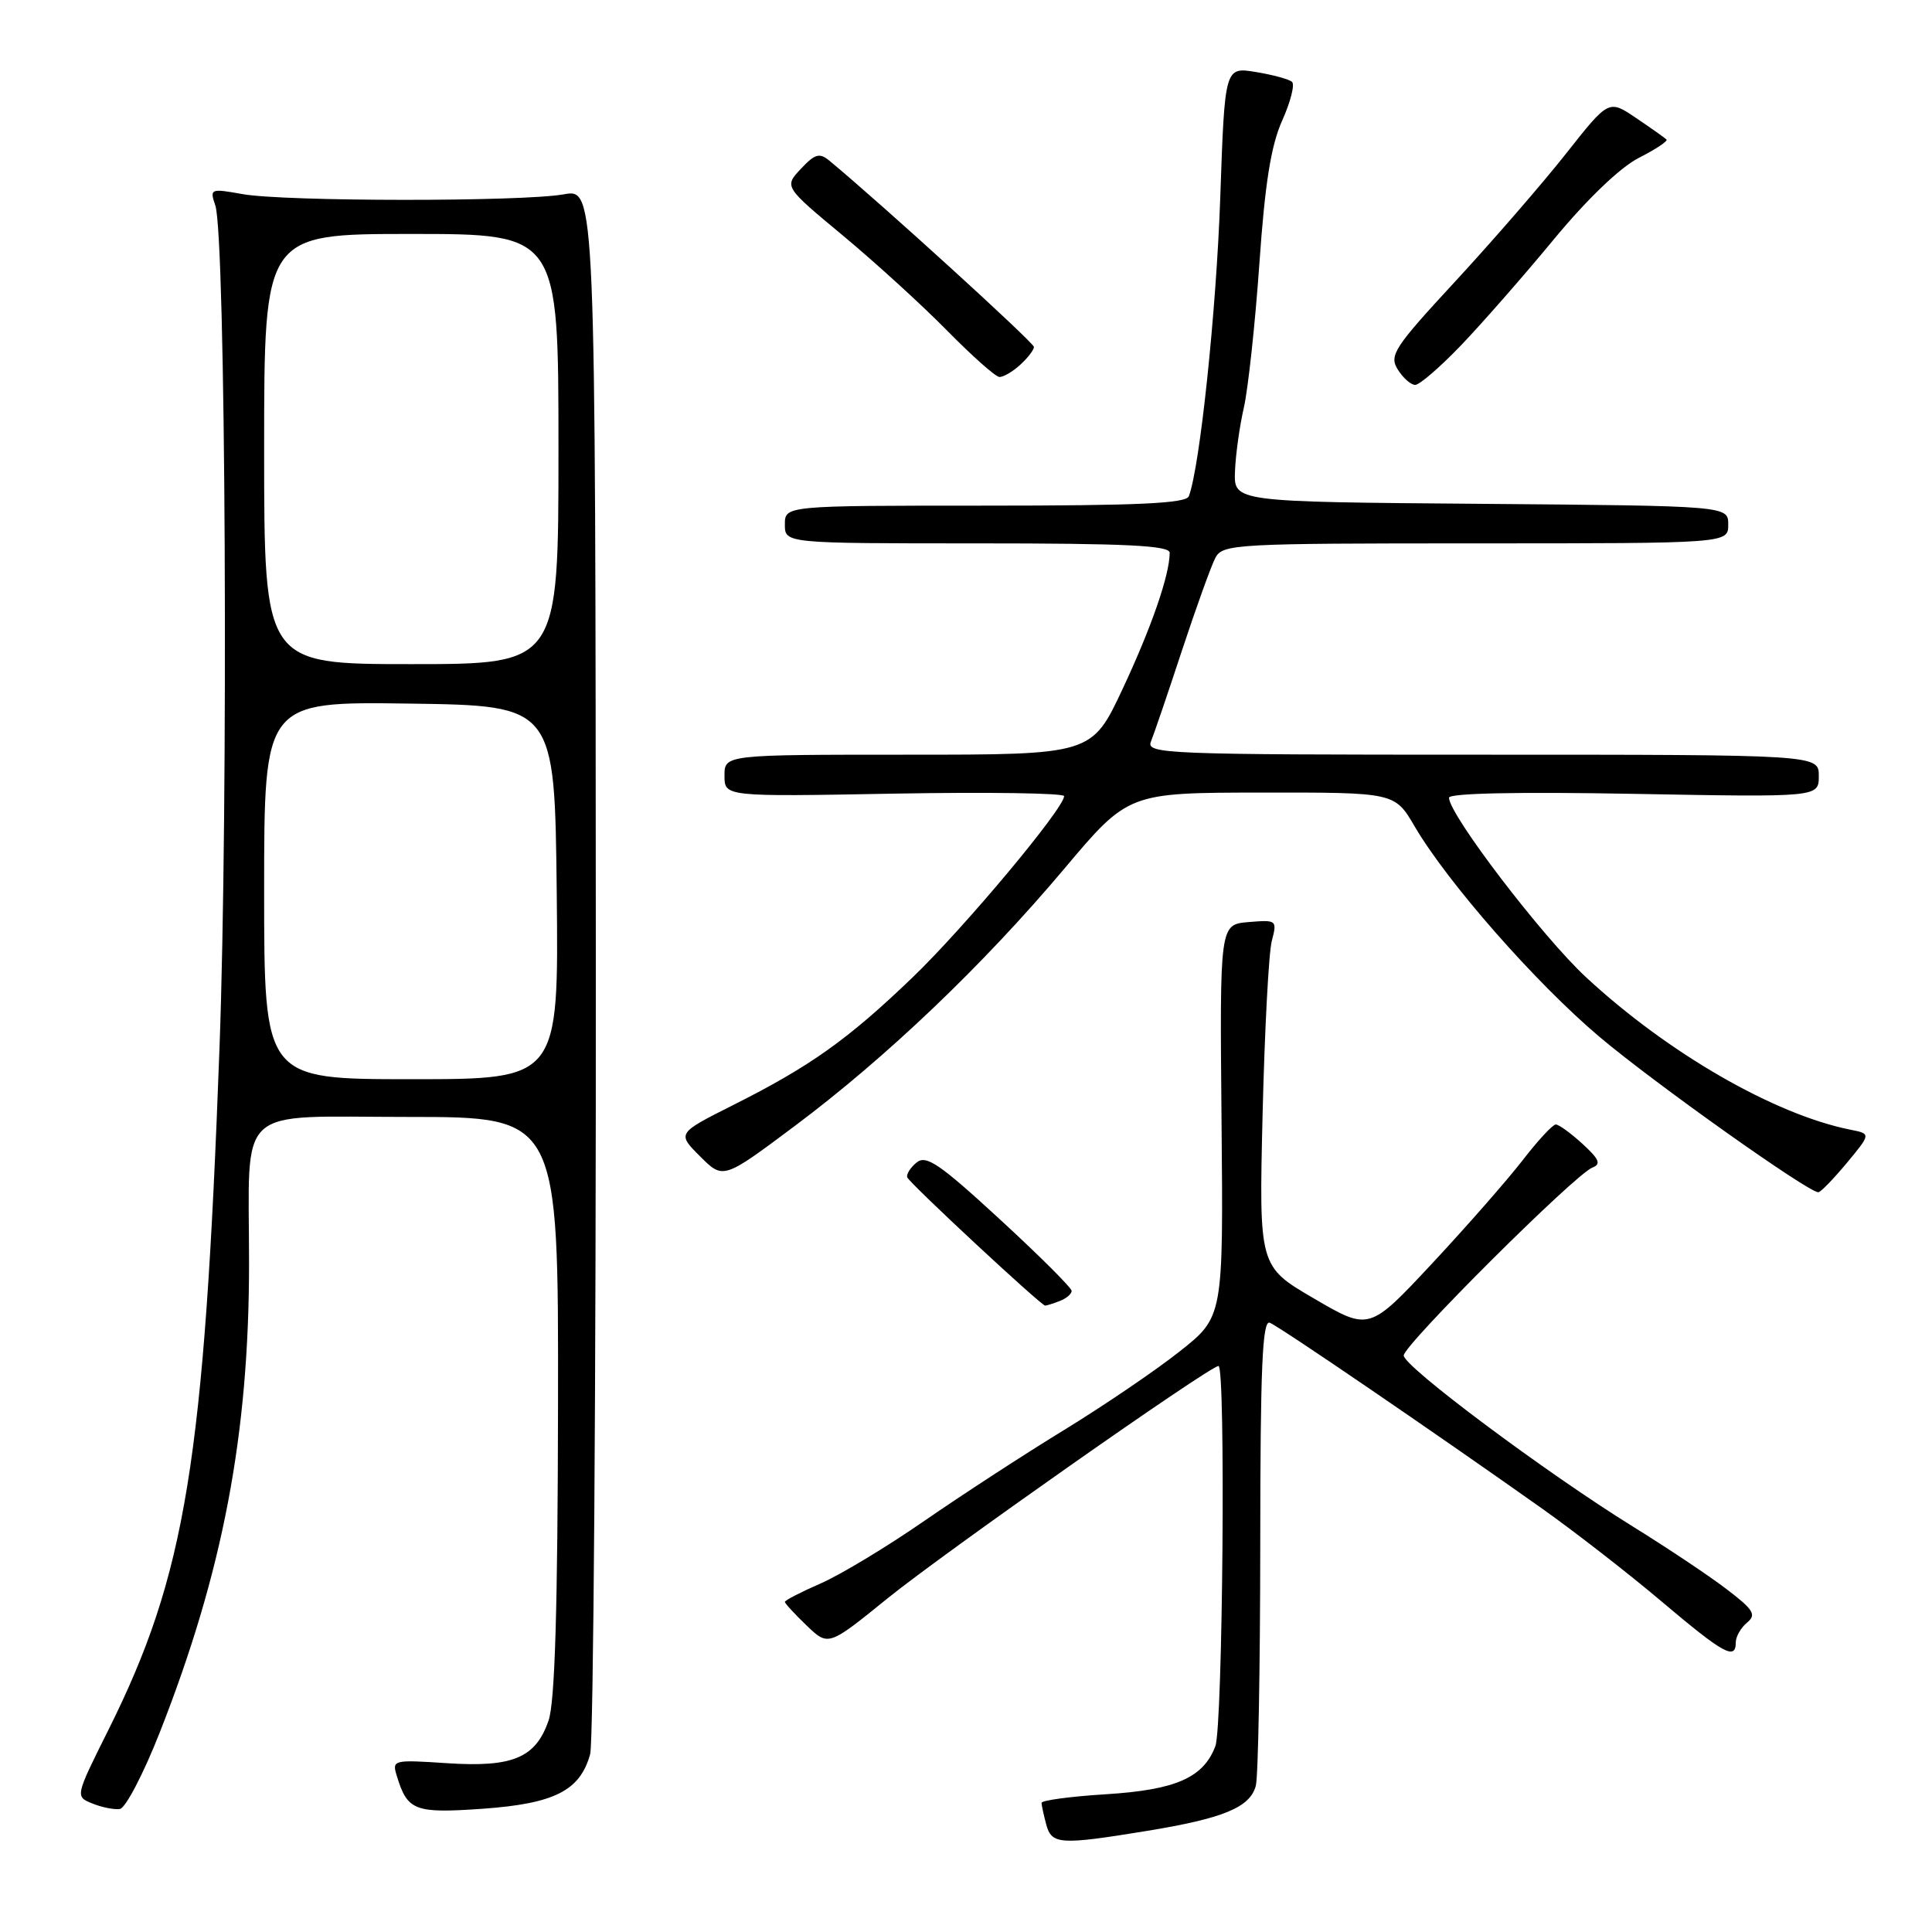 <?xml version="1.0" encoding="UTF-8" standalone="no"?>
<!DOCTYPE svg PUBLIC "-//W3C//DTD SVG 1.1//EN" "http://www.w3.org/Graphics/SVG/1.1/DTD/svg11.dtd" >
<svg xmlns="http://www.w3.org/2000/svg" xmlns:xlink="http://www.w3.org/1999/xlink" version="1.1" viewBox="0 0 256 256">
 <g >
 <path fill="currentColor"
d=" M 152.00 242.60 C 162.13 240.94 165.63 239.49 166.40 236.63 C 166.72 235.46 166.98 221.06 166.99 204.64 C 167.00 181.17 167.27 174.89 168.25 175.27 C 169.52 175.76 189.98 189.73 204.33 199.89 C 208.63 202.94 215.77 208.48 220.19 212.22 C 228.40 219.16 230.00 220.04 230.00 217.62 C 230.00 216.86 230.67 215.69 231.49 215.01 C 232.77 213.95 232.37 213.30 228.74 210.54 C 226.41 208.76 220.83 205.04 216.34 202.26 C 204.89 195.17 186.00 181.07 186.00 179.61 C 186.00 178.22 208.73 155.57 211.00 154.71 C 212.19 154.26 211.91 153.60 209.69 151.57 C 208.15 150.16 206.56 149.00 206.15 149.00 C 205.74 149.00 203.76 151.14 201.75 153.75 C 199.73 156.36 194.34 162.51 189.76 167.42 C 181.43 176.34 181.43 176.34 174.13 172.07 C 166.82 167.81 166.82 167.81 167.30 147.65 C 167.57 136.57 168.11 126.23 168.52 124.68 C 169.24 121.92 169.18 121.87 165.44 122.18 C 161.62 122.50 161.62 122.50 161.86 148.50 C 162.10 174.50 162.10 174.50 156.30 179.08 C 153.11 181.61 146.22 186.28 141.00 189.48 C 135.78 192.67 127.45 198.09 122.50 201.51 C 117.55 204.94 111.36 208.67 108.75 209.81 C 106.14 210.95 104.00 212.05 104.00 212.26 C 104.00 212.46 105.30 213.87 106.88 215.39 C 109.76 218.15 109.76 218.15 117.63 211.77 C 125.11 205.72 160.31 181.00 161.46 181.00 C 162.42 181.00 162.03 228.79 161.04 231.38 C 159.45 235.57 155.79 237.17 146.51 237.75 C 141.83 238.04 138.01 238.56 138.01 238.89 C 138.02 239.23 138.30 240.51 138.63 241.75 C 139.35 244.42 140.44 244.49 152.00 242.60 Z  M 21.19 229.50 C 29.53 208.30 33.00 190.06 33.00 167.40 C 33.00 146.05 30.88 148.00 54.12 148.00 C 74.00 148.00 74.00 148.00 73.94 186.25 C 73.90 213.14 73.53 225.53 72.69 227.97 C 70.99 232.93 67.95 234.21 59.21 233.63 C 52.08 233.16 51.93 233.20 52.58 235.32 C 53.99 239.94 54.93 240.30 63.95 239.67 C 73.47 238.99 76.87 237.27 78.20 232.43 C 78.64 230.82 78.98 183.49 78.95 127.25 C 78.90 24.99 78.90 24.99 74.70 25.75 C 69.17 26.74 37.72 26.72 32.13 25.72 C 27.88 24.96 27.77 25.00 28.53 27.22 C 29.91 31.27 30.28 106.54 29.08 139.00 C 27.06 193.69 24.62 208.68 14.34 229.27 C 9.96 238.05 9.96 238.05 12.23 238.97 C 13.48 239.48 15.12 239.81 15.88 239.70 C 16.64 239.59 19.03 235.00 21.19 229.50 Z  M 140.42 172.39 C 141.29 172.06 142.00 171.45 142.00 171.05 C 142.00 170.65 137.71 166.37 132.48 161.56 C 124.46 154.18 122.71 152.99 121.44 154.05 C 120.61 154.74 120.06 155.62 120.22 156.01 C 120.54 156.81 137.95 173.00 138.49 173.00 C 138.68 173.00 139.55 172.73 140.42 172.39 Z  M 244.71 154.10 C 247.92 150.23 247.92 150.23 245.18 149.69 C 235.11 147.67 221.02 139.55 210.18 129.51 C 204.36 124.12 192.00 107.93 192.00 105.70 C 192.00 105.10 201.20 104.91 216.50 105.19 C 241.00 105.64 241.00 105.64 241.00 102.82 C 241.00 100.00 241.00 100.00 196.39 100.00 C 154.30 100.00 151.83 99.90 152.51 98.25 C 152.90 97.29 154.76 91.84 156.63 86.15 C 158.51 80.46 160.50 74.94 161.05 73.90 C 162.02 72.09 163.69 72.00 195.54 72.00 C 229.00 72.00 229.00 72.00 229.00 69.51 C 229.00 67.03 229.00 67.03 196.25 66.76 C 163.50 66.50 163.50 66.50 163.64 62.50 C 163.72 60.30 164.25 56.47 164.82 54.00 C 165.38 51.52 166.31 42.96 166.87 34.99 C 167.61 24.31 168.41 19.29 169.89 15.99 C 171.00 13.52 171.59 11.21 171.20 10.85 C 170.82 10.50 168.65 9.91 166.40 9.54 C 162.29 8.87 162.29 8.87 161.69 26.19 C 161.17 41.17 159.00 61.83 157.53 65.75 C 157.17 66.71 150.84 67.00 130.53 67.00 C 104.00 67.00 104.00 67.00 104.00 69.50 C 104.00 72.00 104.00 72.00 129.50 72.00 C 149.24 72.00 155.00 72.28 154.99 73.25 C 154.98 76.18 152.59 83.09 148.77 91.25 C 144.67 100.00 144.67 100.00 120.33 100.00 C 96.00 100.00 96.00 100.00 96.00 102.78 C 96.00 105.57 96.00 105.57 118.50 105.16 C 130.88 104.94 141.00 105.09 141.00 105.49 C 141.00 107.11 127.74 122.97 120.87 129.56 C 112.31 137.78 107.32 141.32 97.10 146.45 C 89.71 150.17 89.71 150.17 92.77 153.23 C 95.83 156.29 95.83 156.29 105.32 149.19 C 117.48 140.09 130.26 127.89 141.00 115.14 C 149.50 105.04 149.50 105.04 167.15 105.02 C 184.81 105.00 184.81 105.00 187.44 109.49 C 191.82 116.96 203.51 130.27 211.93 137.38 C 219.20 143.52 239.63 158.02 240.94 157.98 C 241.25 157.97 242.94 156.22 244.71 154.10 Z  M 193.60 45.75 C 196.37 42.86 201.89 36.56 205.87 31.74 C 210.31 26.37 214.68 22.18 217.15 20.92 C 219.38 19.79 221.03 18.69 220.82 18.49 C 220.62 18.28 218.81 17.00 216.81 15.65 C 213.17 13.18 213.17 13.18 207.52 20.34 C 204.41 24.28 197.83 31.87 192.90 37.21 C 184.72 46.05 184.04 47.09 185.21 48.96 C 185.91 50.08 186.95 51.00 187.52 51.00 C 188.10 51.00 190.83 48.64 193.60 45.75 Z  M 135.17 48.35 C 136.18 47.43 137.00 46.37 137.00 45.97 C 137.00 45.40 116.78 26.99 109.92 21.31 C 108.59 20.21 108.00 20.37 106.12 22.37 C 103.90 24.74 103.90 24.74 111.70 31.22 C 115.99 34.79 122.20 40.45 125.50 43.81 C 128.80 47.16 131.91 49.93 132.42 49.95 C 132.93 49.98 134.17 49.26 135.17 48.35 Z  M 35.00 117.98 C 35.00 92.96 35.00 92.96 54.25 93.23 C 73.50 93.50 73.50 93.50 73.77 118.25 C 74.03 143.00 74.03 143.00 54.52 143.00 C 35.00 143.00 35.00 143.00 35.00 117.98 Z  M 35.00 59.50 C 35.00 31.00 35.00 31.00 54.50 31.00 C 74.00 31.00 74.00 31.00 74.00 59.50 C 74.00 88.00 74.00 88.00 54.50 88.00 C 35.00 88.00 35.00 88.00 35.00 59.50 Z "/>
</g>
</svg>